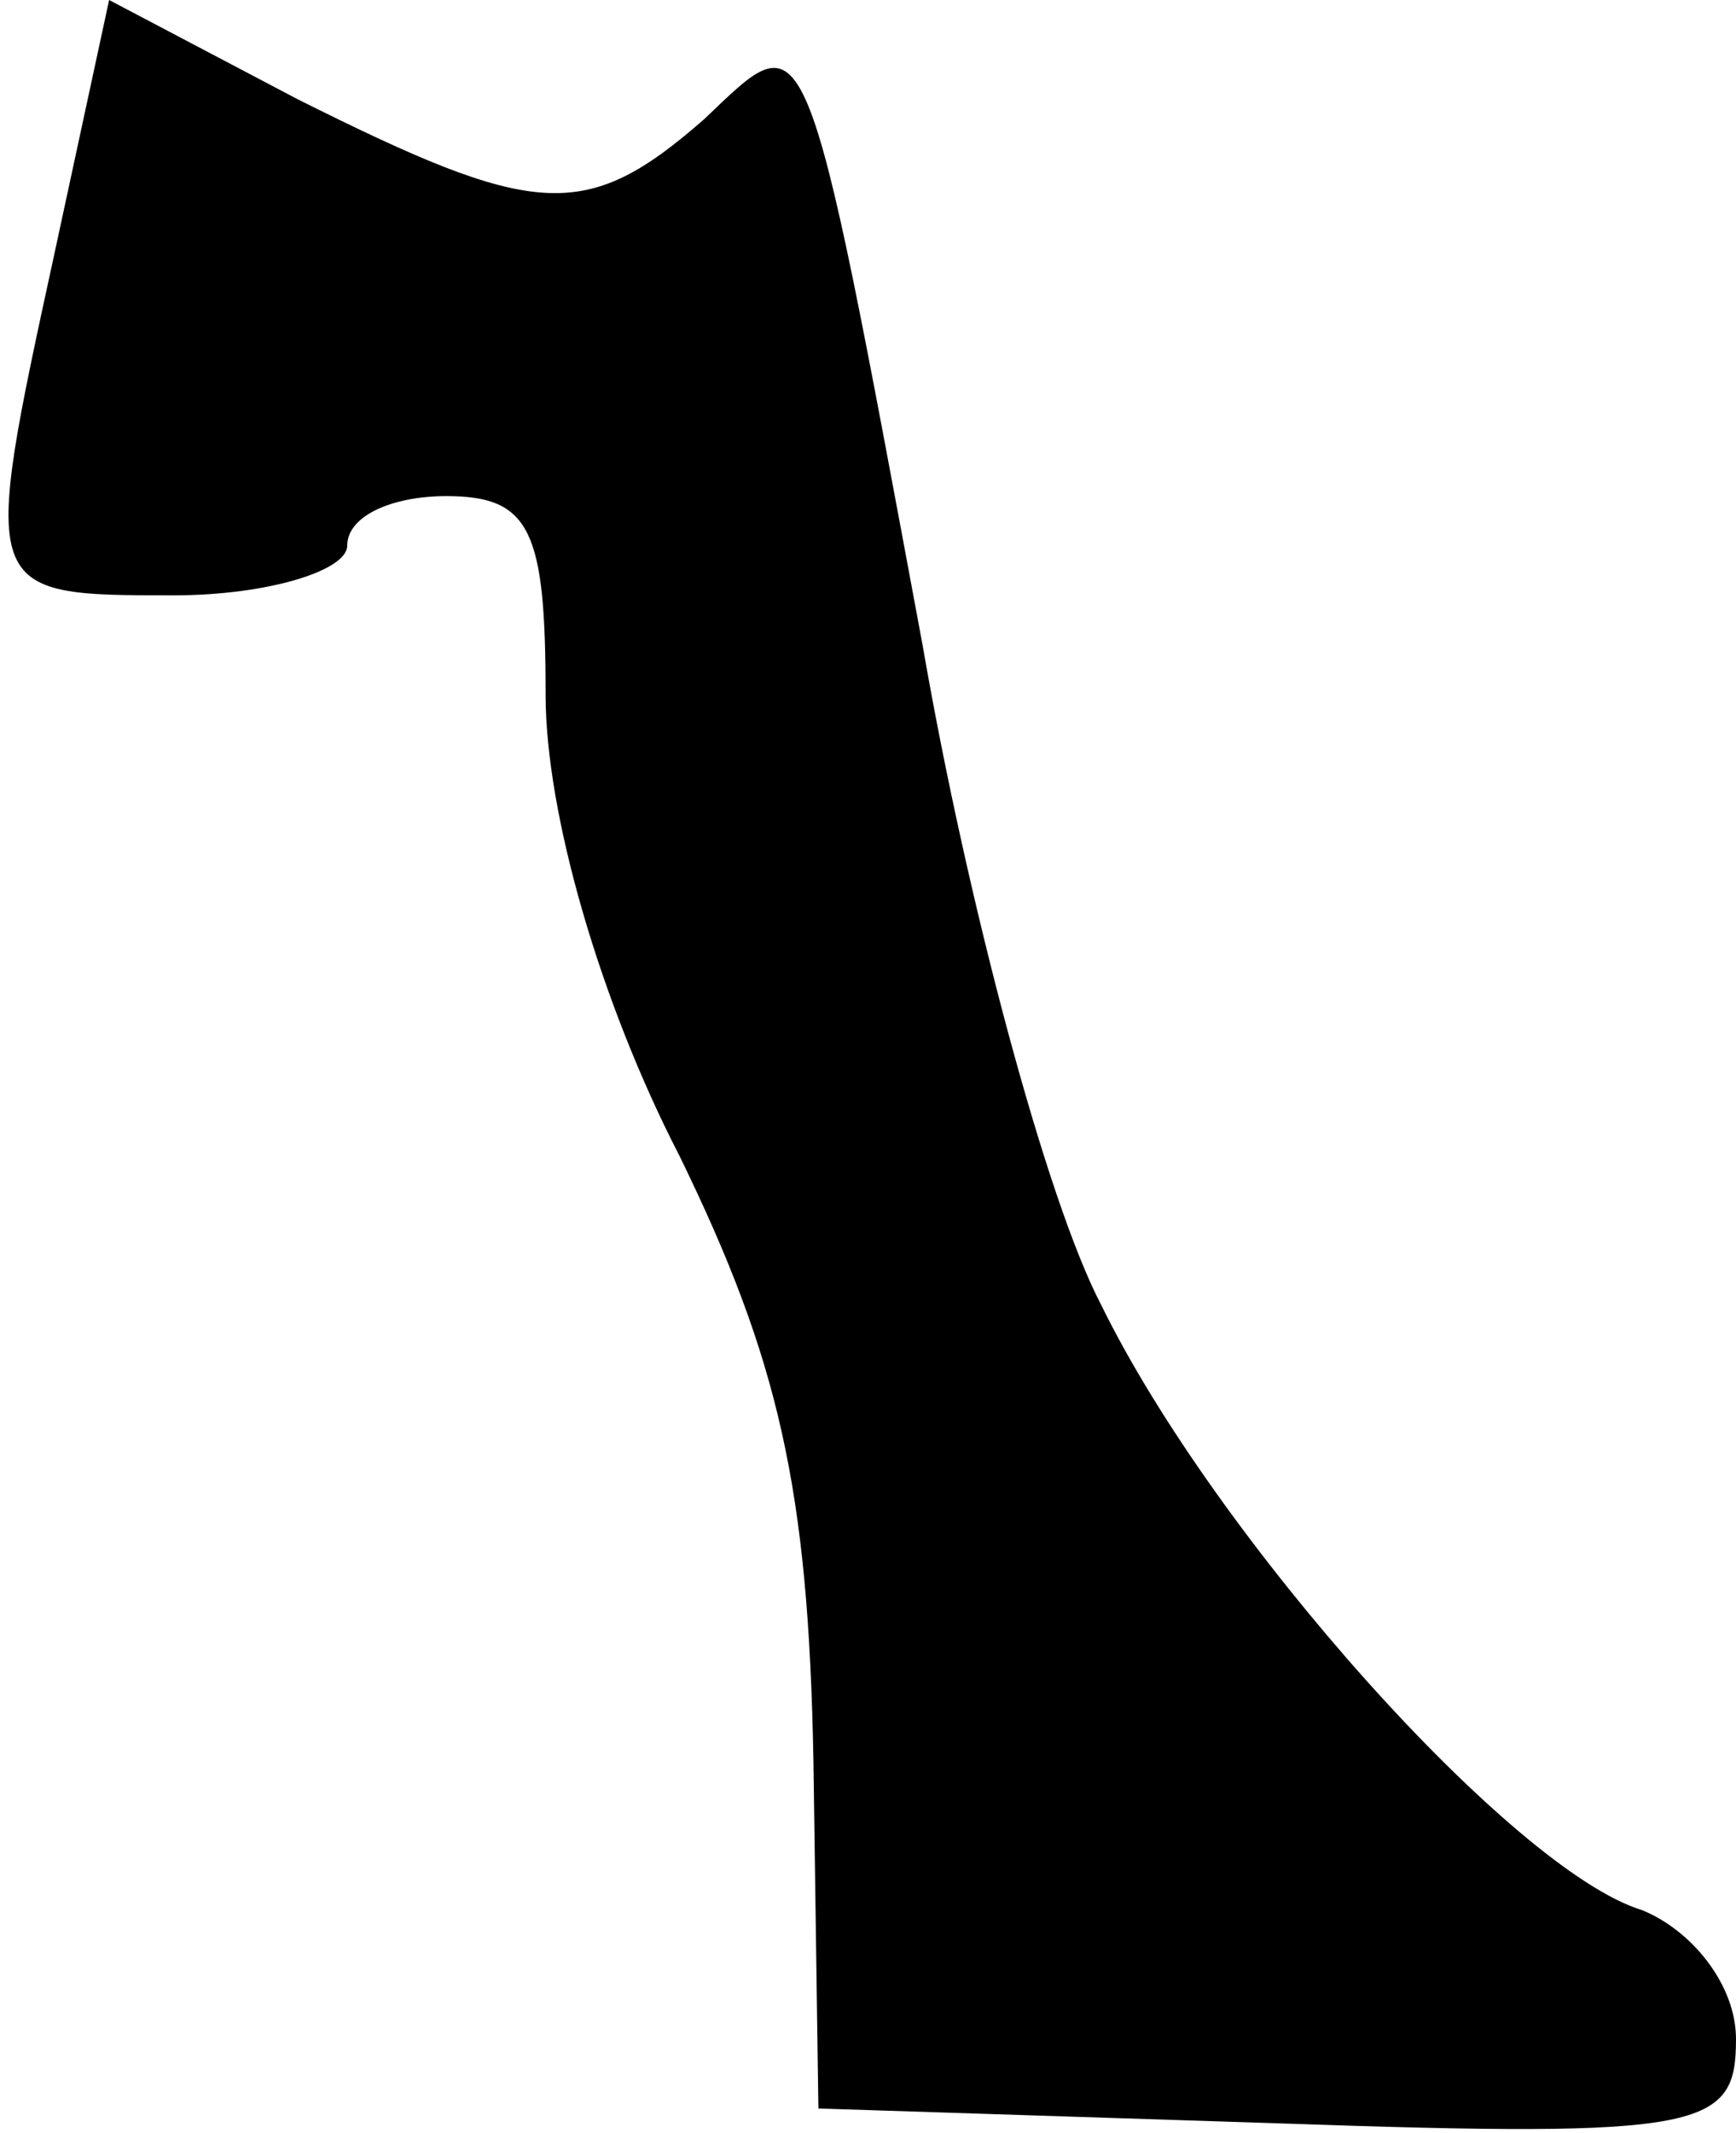 <?xml version="1.0" standalone="no"?>
<!DOCTYPE svg PUBLIC "-//W3C//DTD SVG 20010904//EN"
 "http://www.w3.org/TR/2001/REC-SVG-20010904/DTD/svg10.dtd">
<svg version="1.0" xmlns="http://www.w3.org/2000/svg"
 width="35pt" height="43pt" viewBox="0 0 35 43"
 preserveAspectRatio="xMidYMid meet">
<g transform="translate(0,43) scale(0.1,-0.1)"
fill="#000000" stroke="none">
<path fill="#000000" stroke="none" d="M11 379 c-15 -69 -15 -69 24 -69 19 0
35 5 35 10 0 6 9 10 20 10 17 0 20 -7 20 -40 0 -24 11 -62 27 -93 20 -41 26
-67 27 -122 l1 -70 93 -3 c86 -3 92 -1 92 17 0 11 -9 22 -19 26 -26 8 -86 75
-109 122 -11 21 -27 81 -36 133 -24 129 -23 126 -44 106 -24 -21 -34 -20 -82
4 l-38 20 -11 -51z"/>
</g>
</svg>

